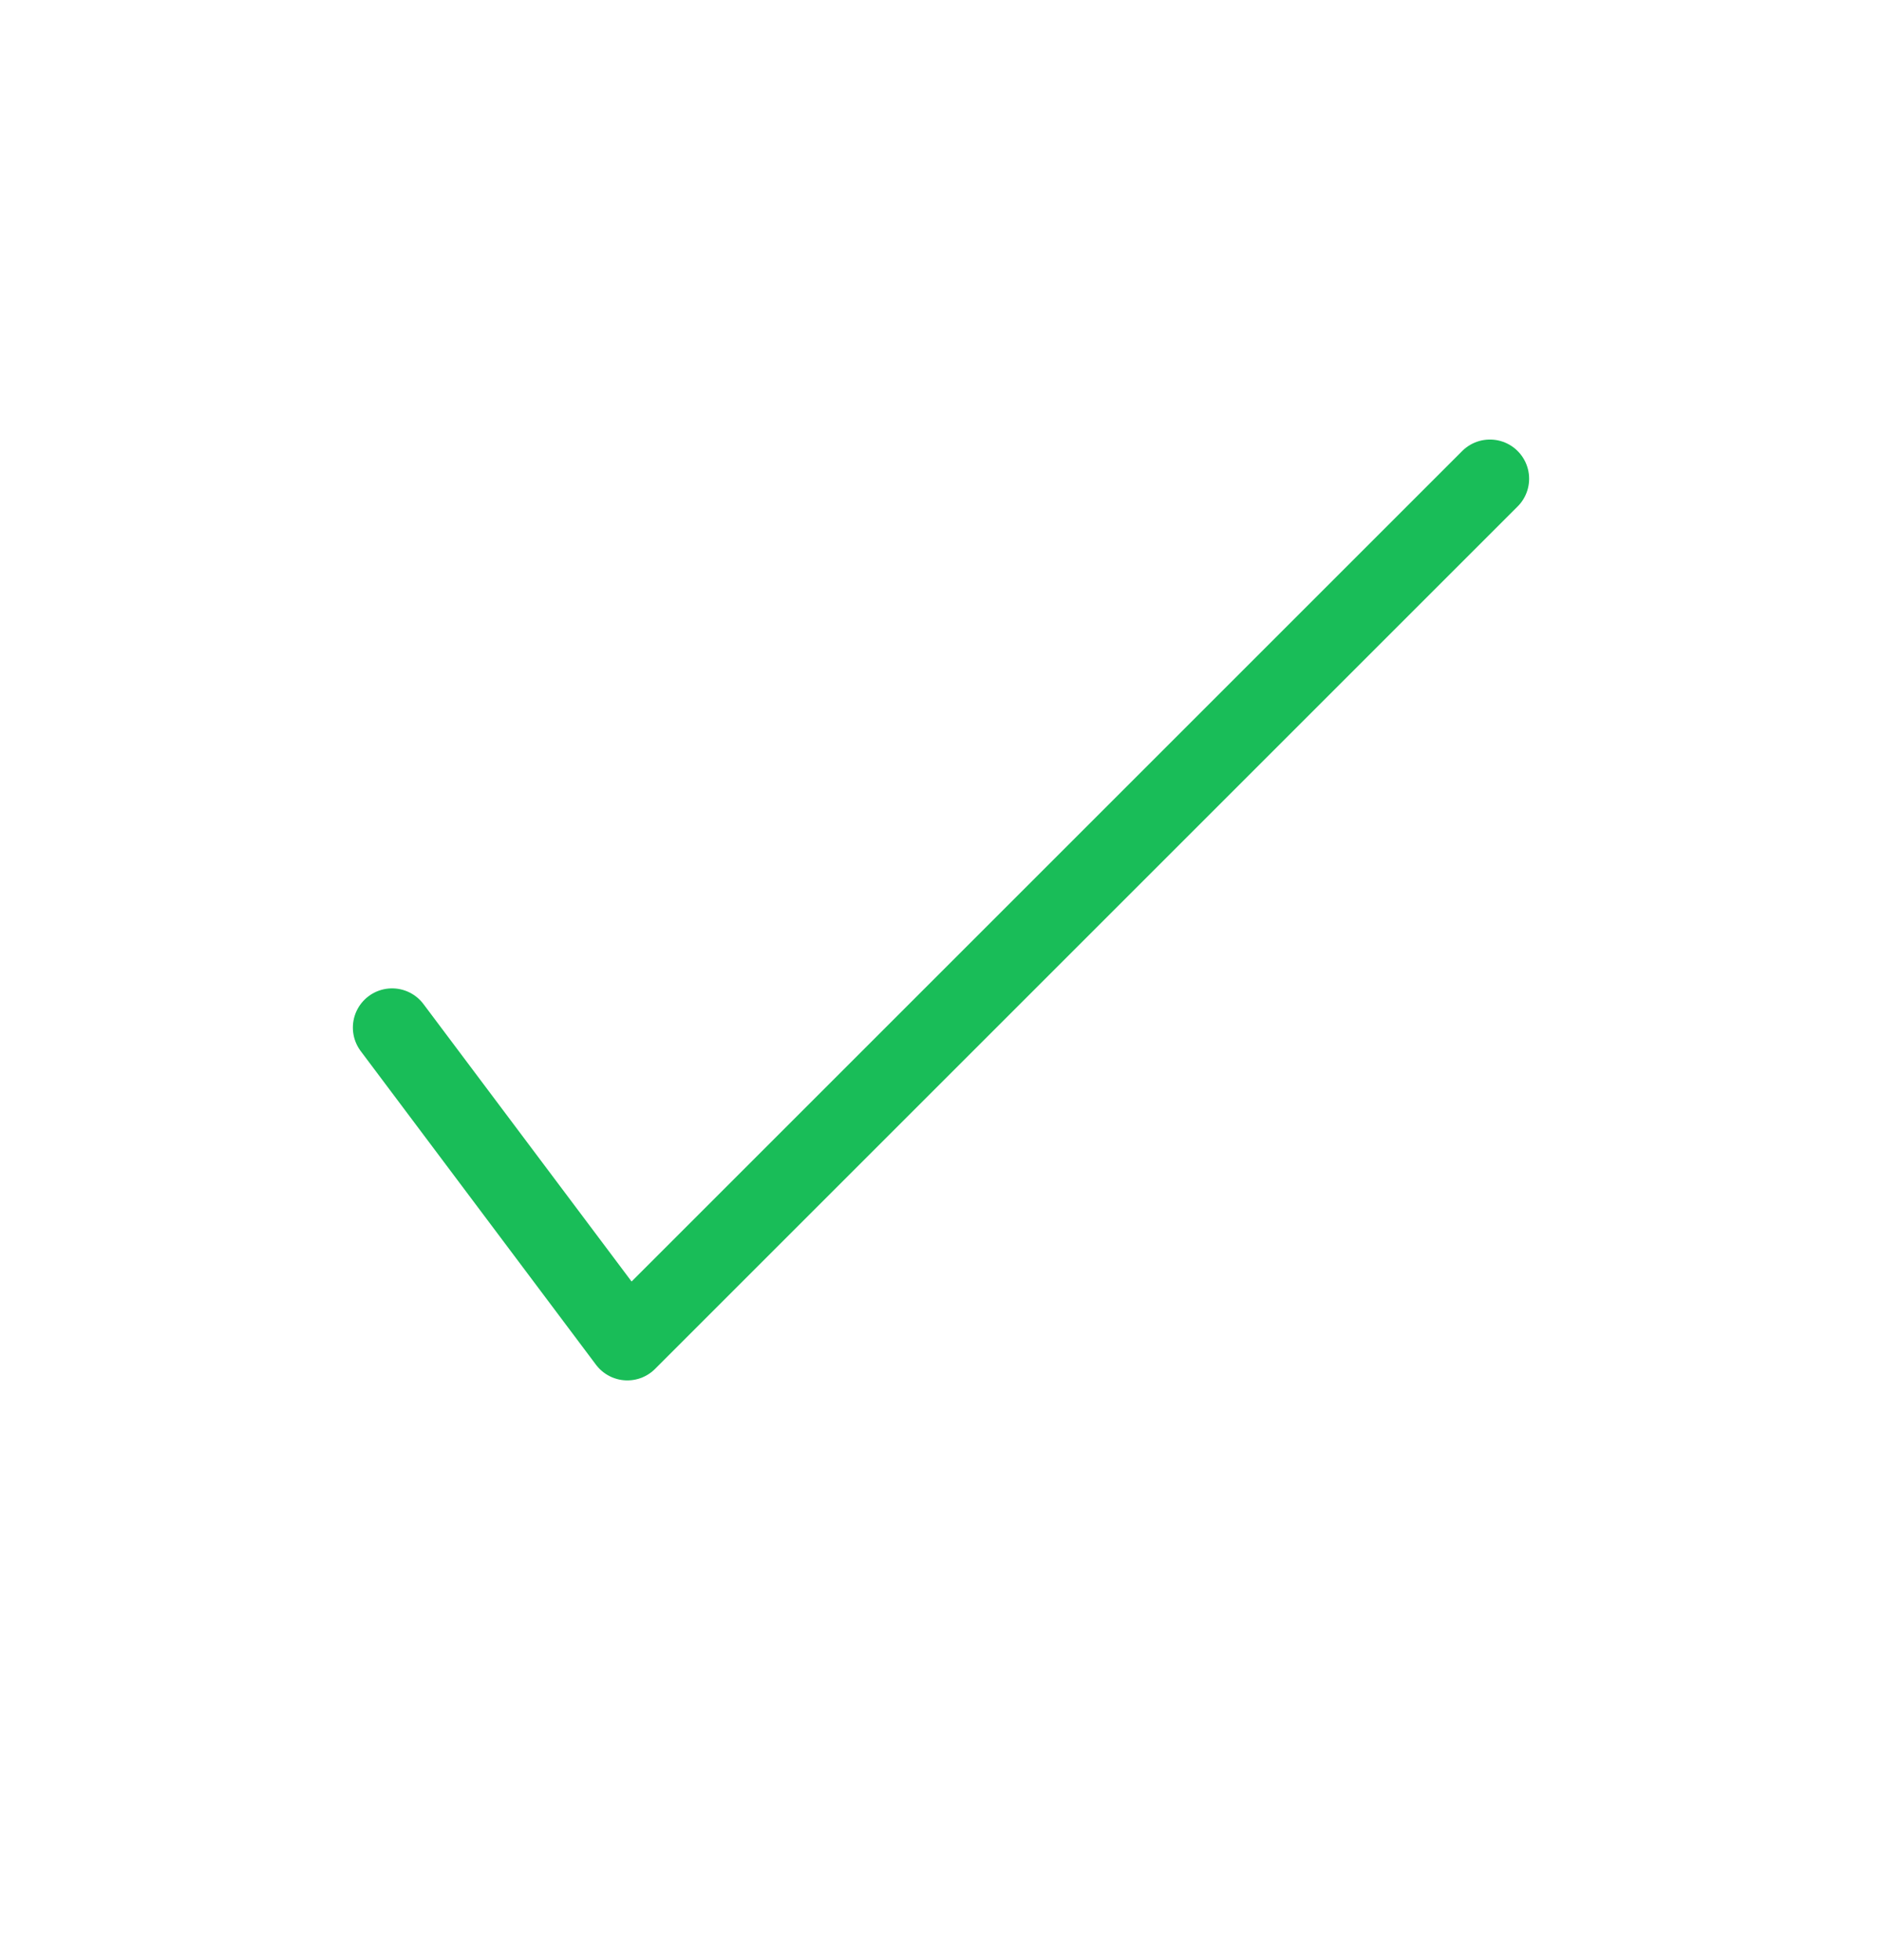 <svg width="24" height="25" viewBox="0 0 24 25" fill="none" xmlns="http://www.w3.org/2000/svg">
<path d="M5 13.106L8 17.106L19 6.106" stroke="#19BD58" stroke-linecap="round" stroke-linejoin="round"/>
</svg>
